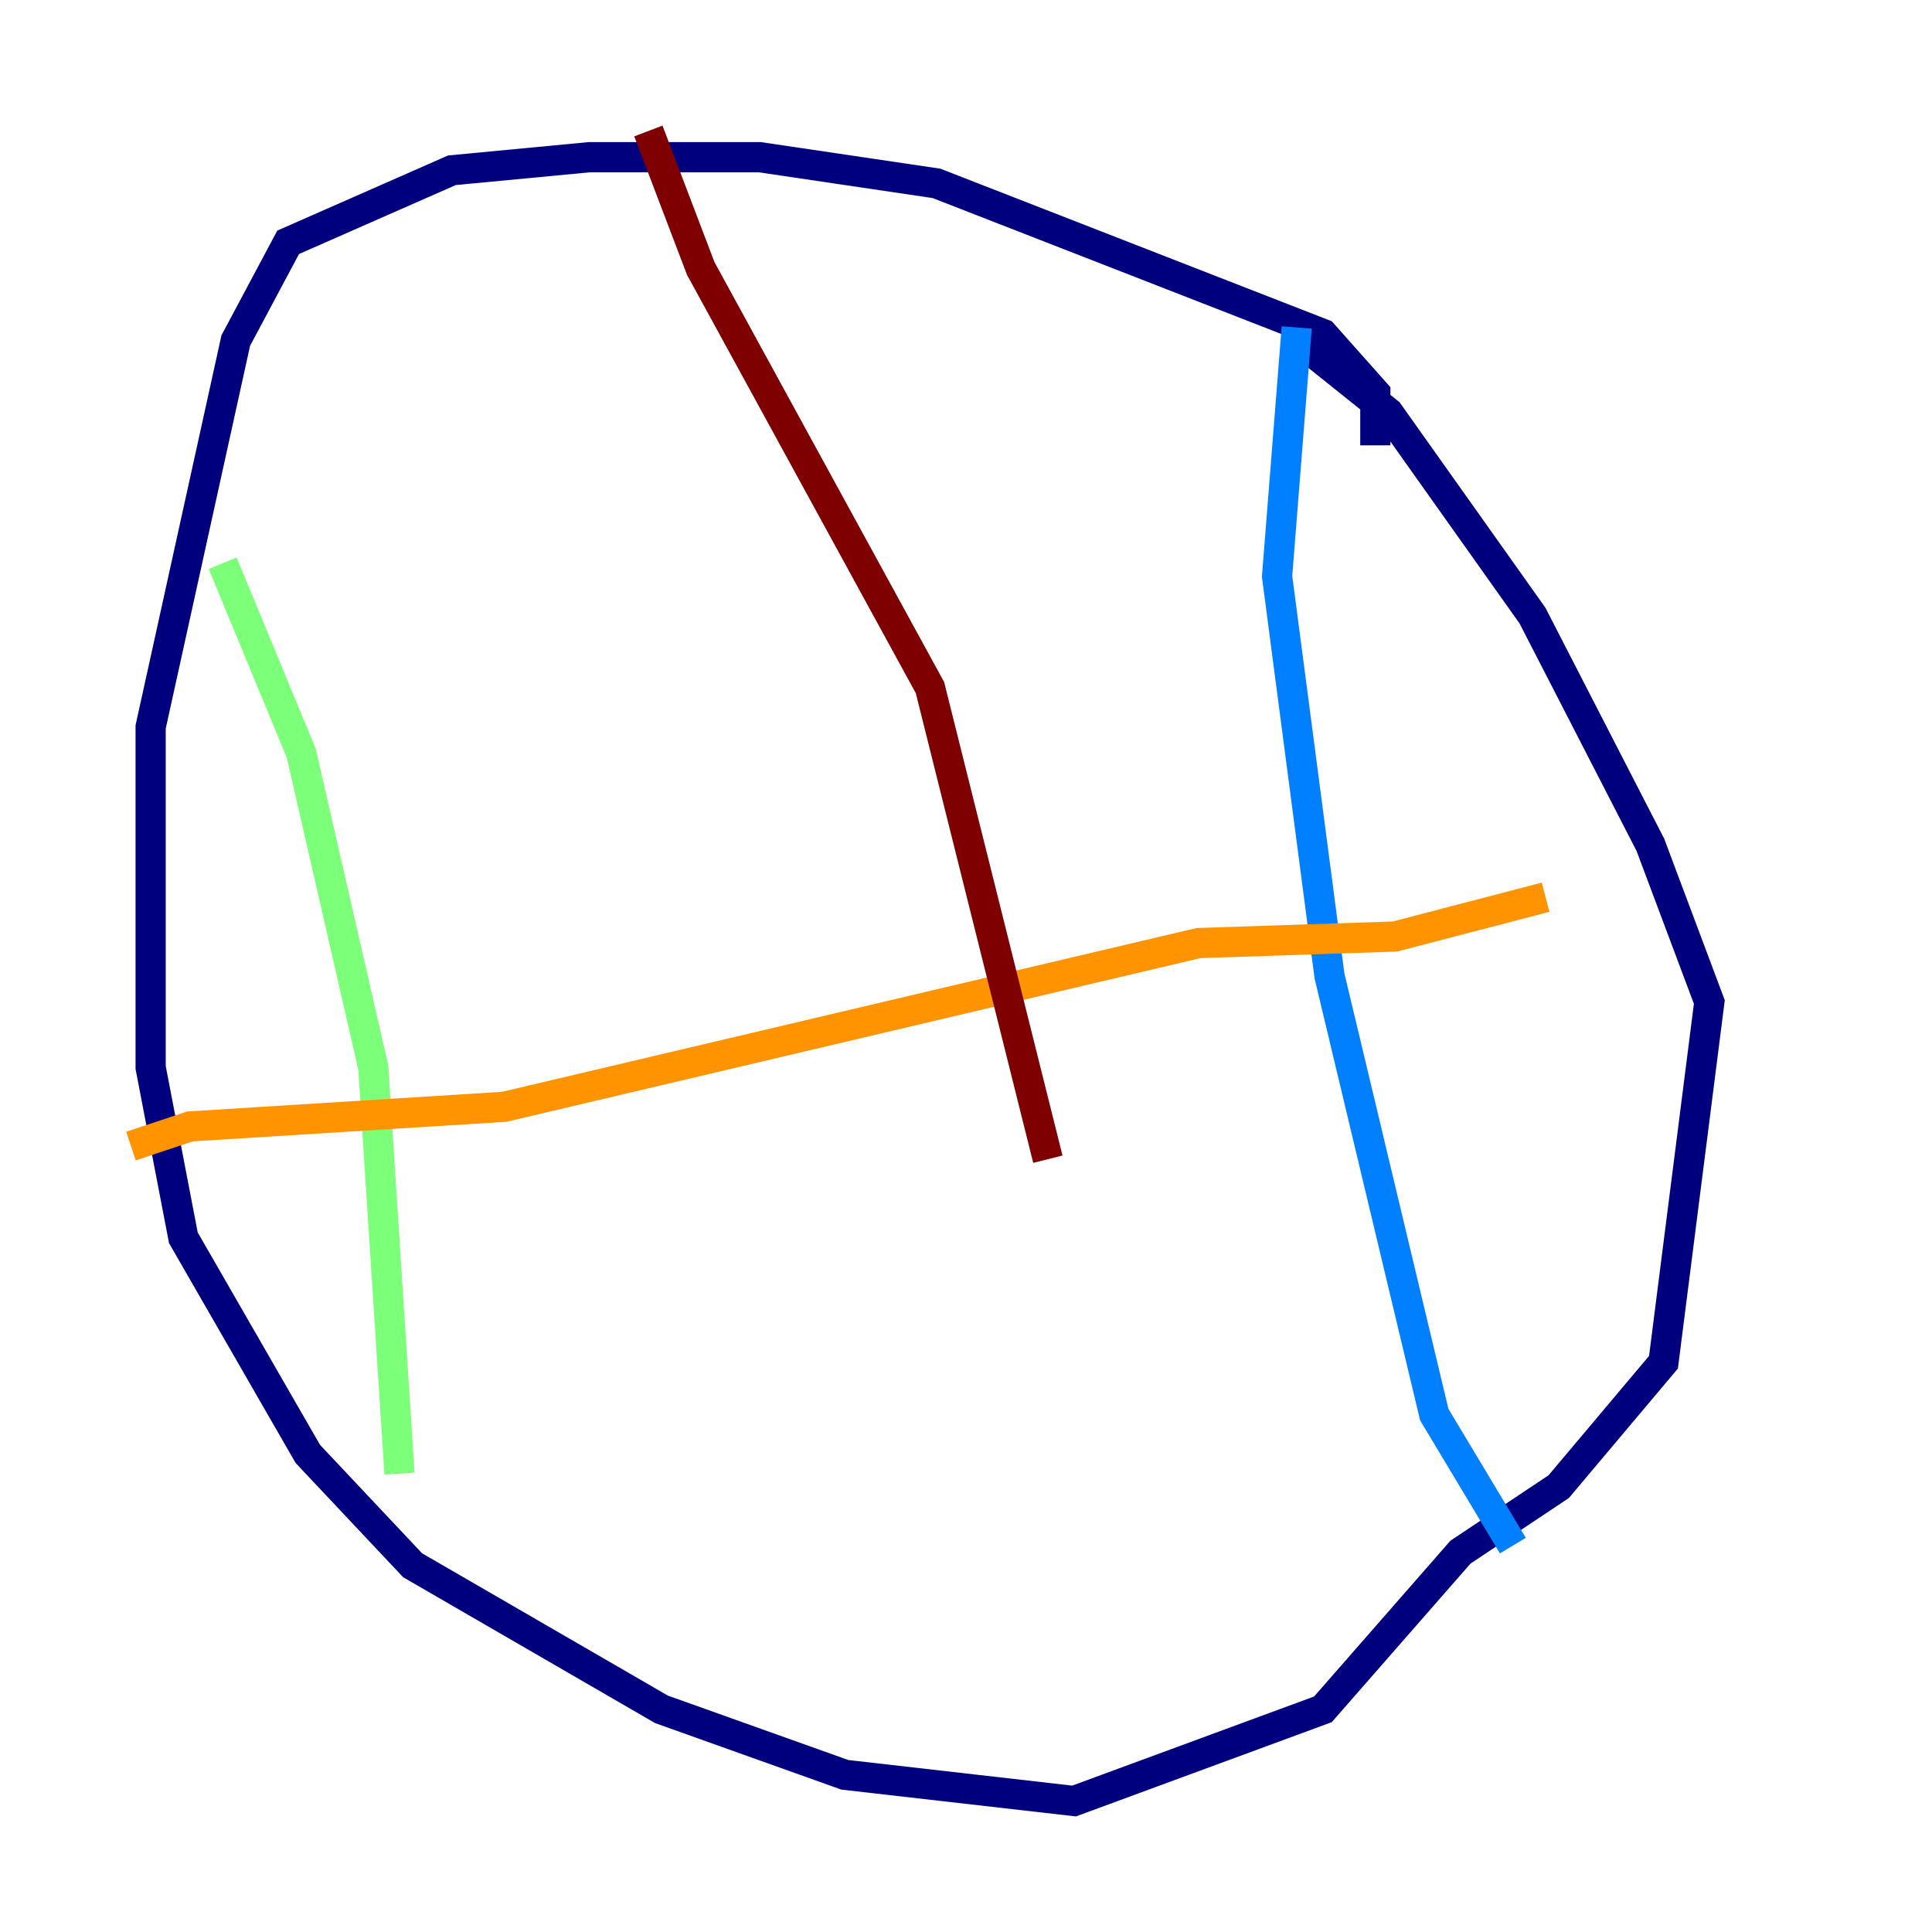 <?xml version="1.0" encoding="utf-8" ?>
<svg baseProfile="tiny" height="128" version="1.2" viewBox="0,0,128,128" width="128" xmlns="http://www.w3.org/2000/svg" xmlns:ev="http://www.w3.org/2001/xml-events" xmlns:xlink="http://www.w3.org/1999/xlink"><defs /><polyline fill="none" points="91.119,29.505 91.119,26.034 87.647,22.129 62.047,12.149 50.332,10.414 39.051,10.414 29.939,11.281 19.091,16.054 15.62,22.563 9.98,48.163 9.98,70.725 12.149,82.007 20.393,96.325 27.336,103.702 43.824,113.248 55.973,117.586 71.159,119.322 87.647,113.248 96.759,102.834 103.268,98.495 110.21,90.251 113.248,66.386 109.342,55.973 101.532,40.786 91.986,27.336 85.478,22.129" stroke="#00007f" stroke-width="2" /><polyline fill="none" points="85.912,21.695 84.61,38.183 88.081,64.651 95.024,93.722 100.231,102.4" stroke="#0080ff" stroke-width="2" /><polyline fill="none" points="14.752,37.315 19.959,49.898 24.732,70.725 26.468,97.627" stroke="#7cff79" stroke-width="2" /><polyline fill="none" points="8.678,75.932 12.583,74.63 33.41,73.329 79.403,62.481 92.42,62.047 102.4,59.444" stroke="#ff9400" stroke-width="2" /><polyline fill="none" points="42.956,8.678 46.427,17.79 61.614,45.559 69.424,76.8" stroke="#7f0000" stroke-width="2" /></svg>